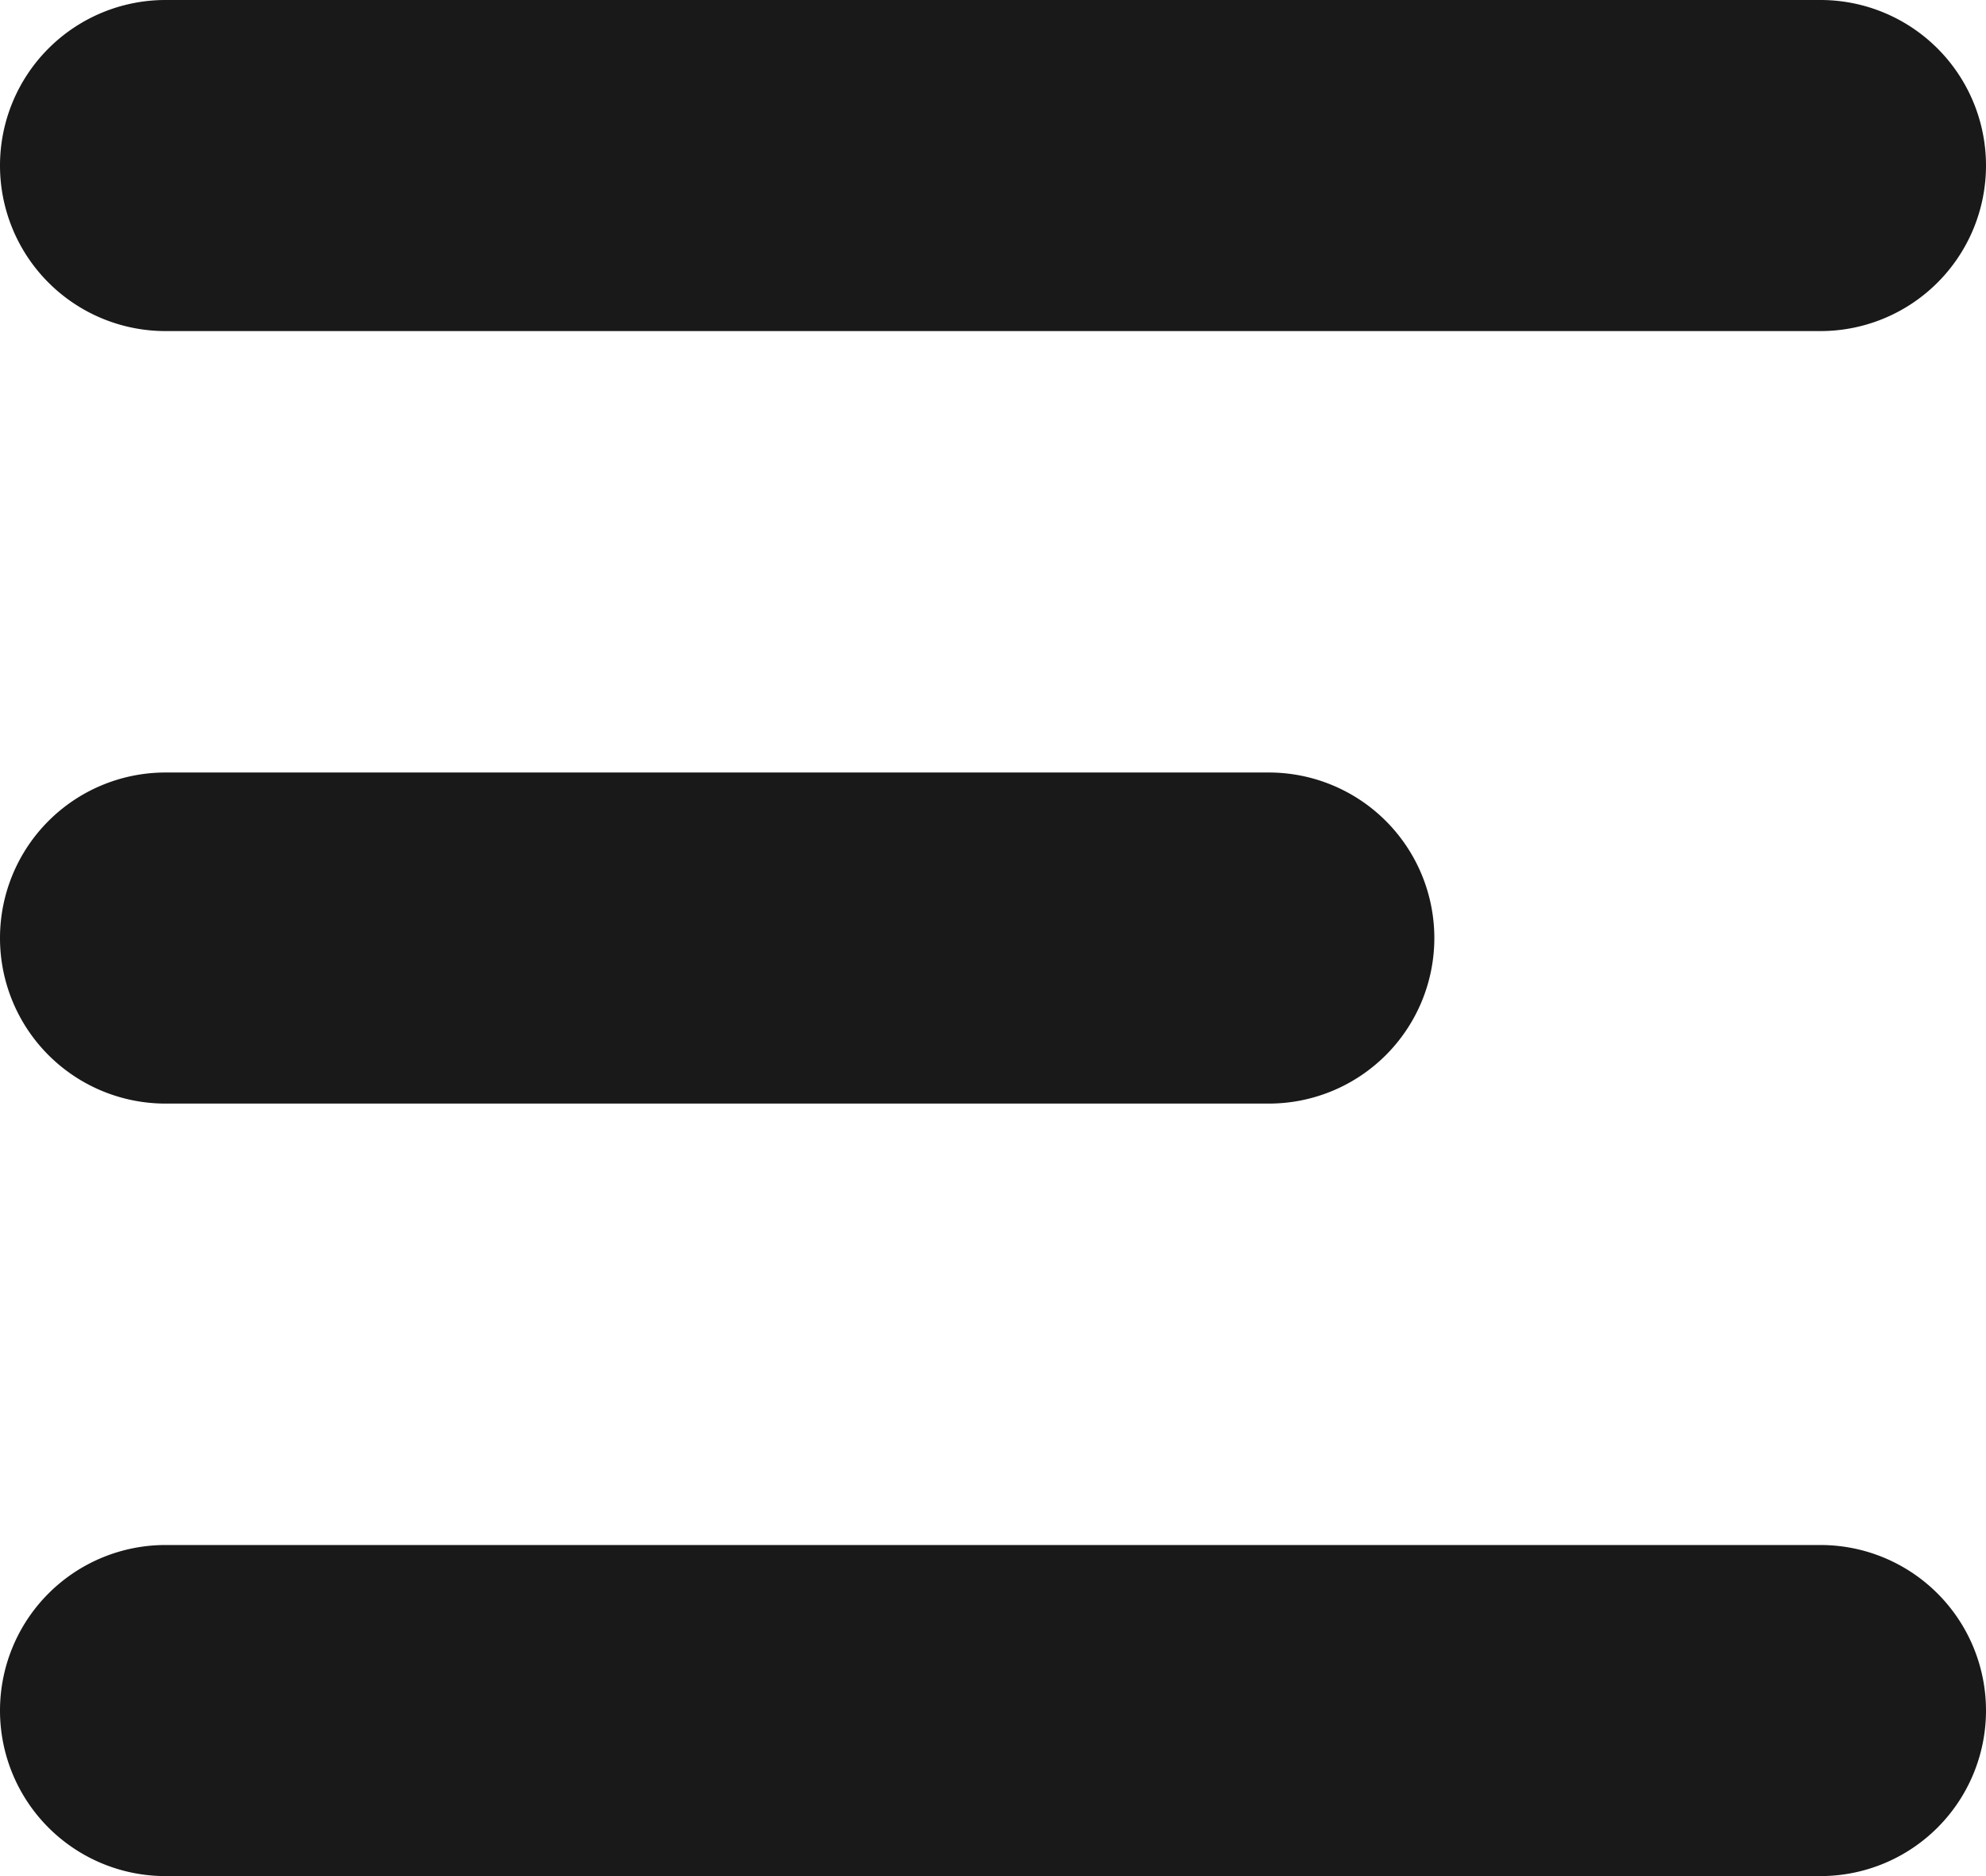 <svg width="18" height="17" fill="none" xmlns="http://www.w3.org/2000/svg"><path opacity=".9" fill-rule="evenodd" clip-rule="evenodd" d="M0 1.5A1.5 1.5 0 0 1 1.5 0h15a1.5 1.5 0 0 1 0 3h-15A1.5 1.5 0 0 1 0 1.5zm0 7A1.5 1.5 0 0 1 1.5 7h10a1.5 1.5 0 0 1 0 3h-10A1.5 1.5 0 0 1 0 8.5zM1.5 14a1.5 1.5 0 0 0 0 3h15a1.5 1.5 0 0 0 0-3h-15z" fill="#000"/></svg>